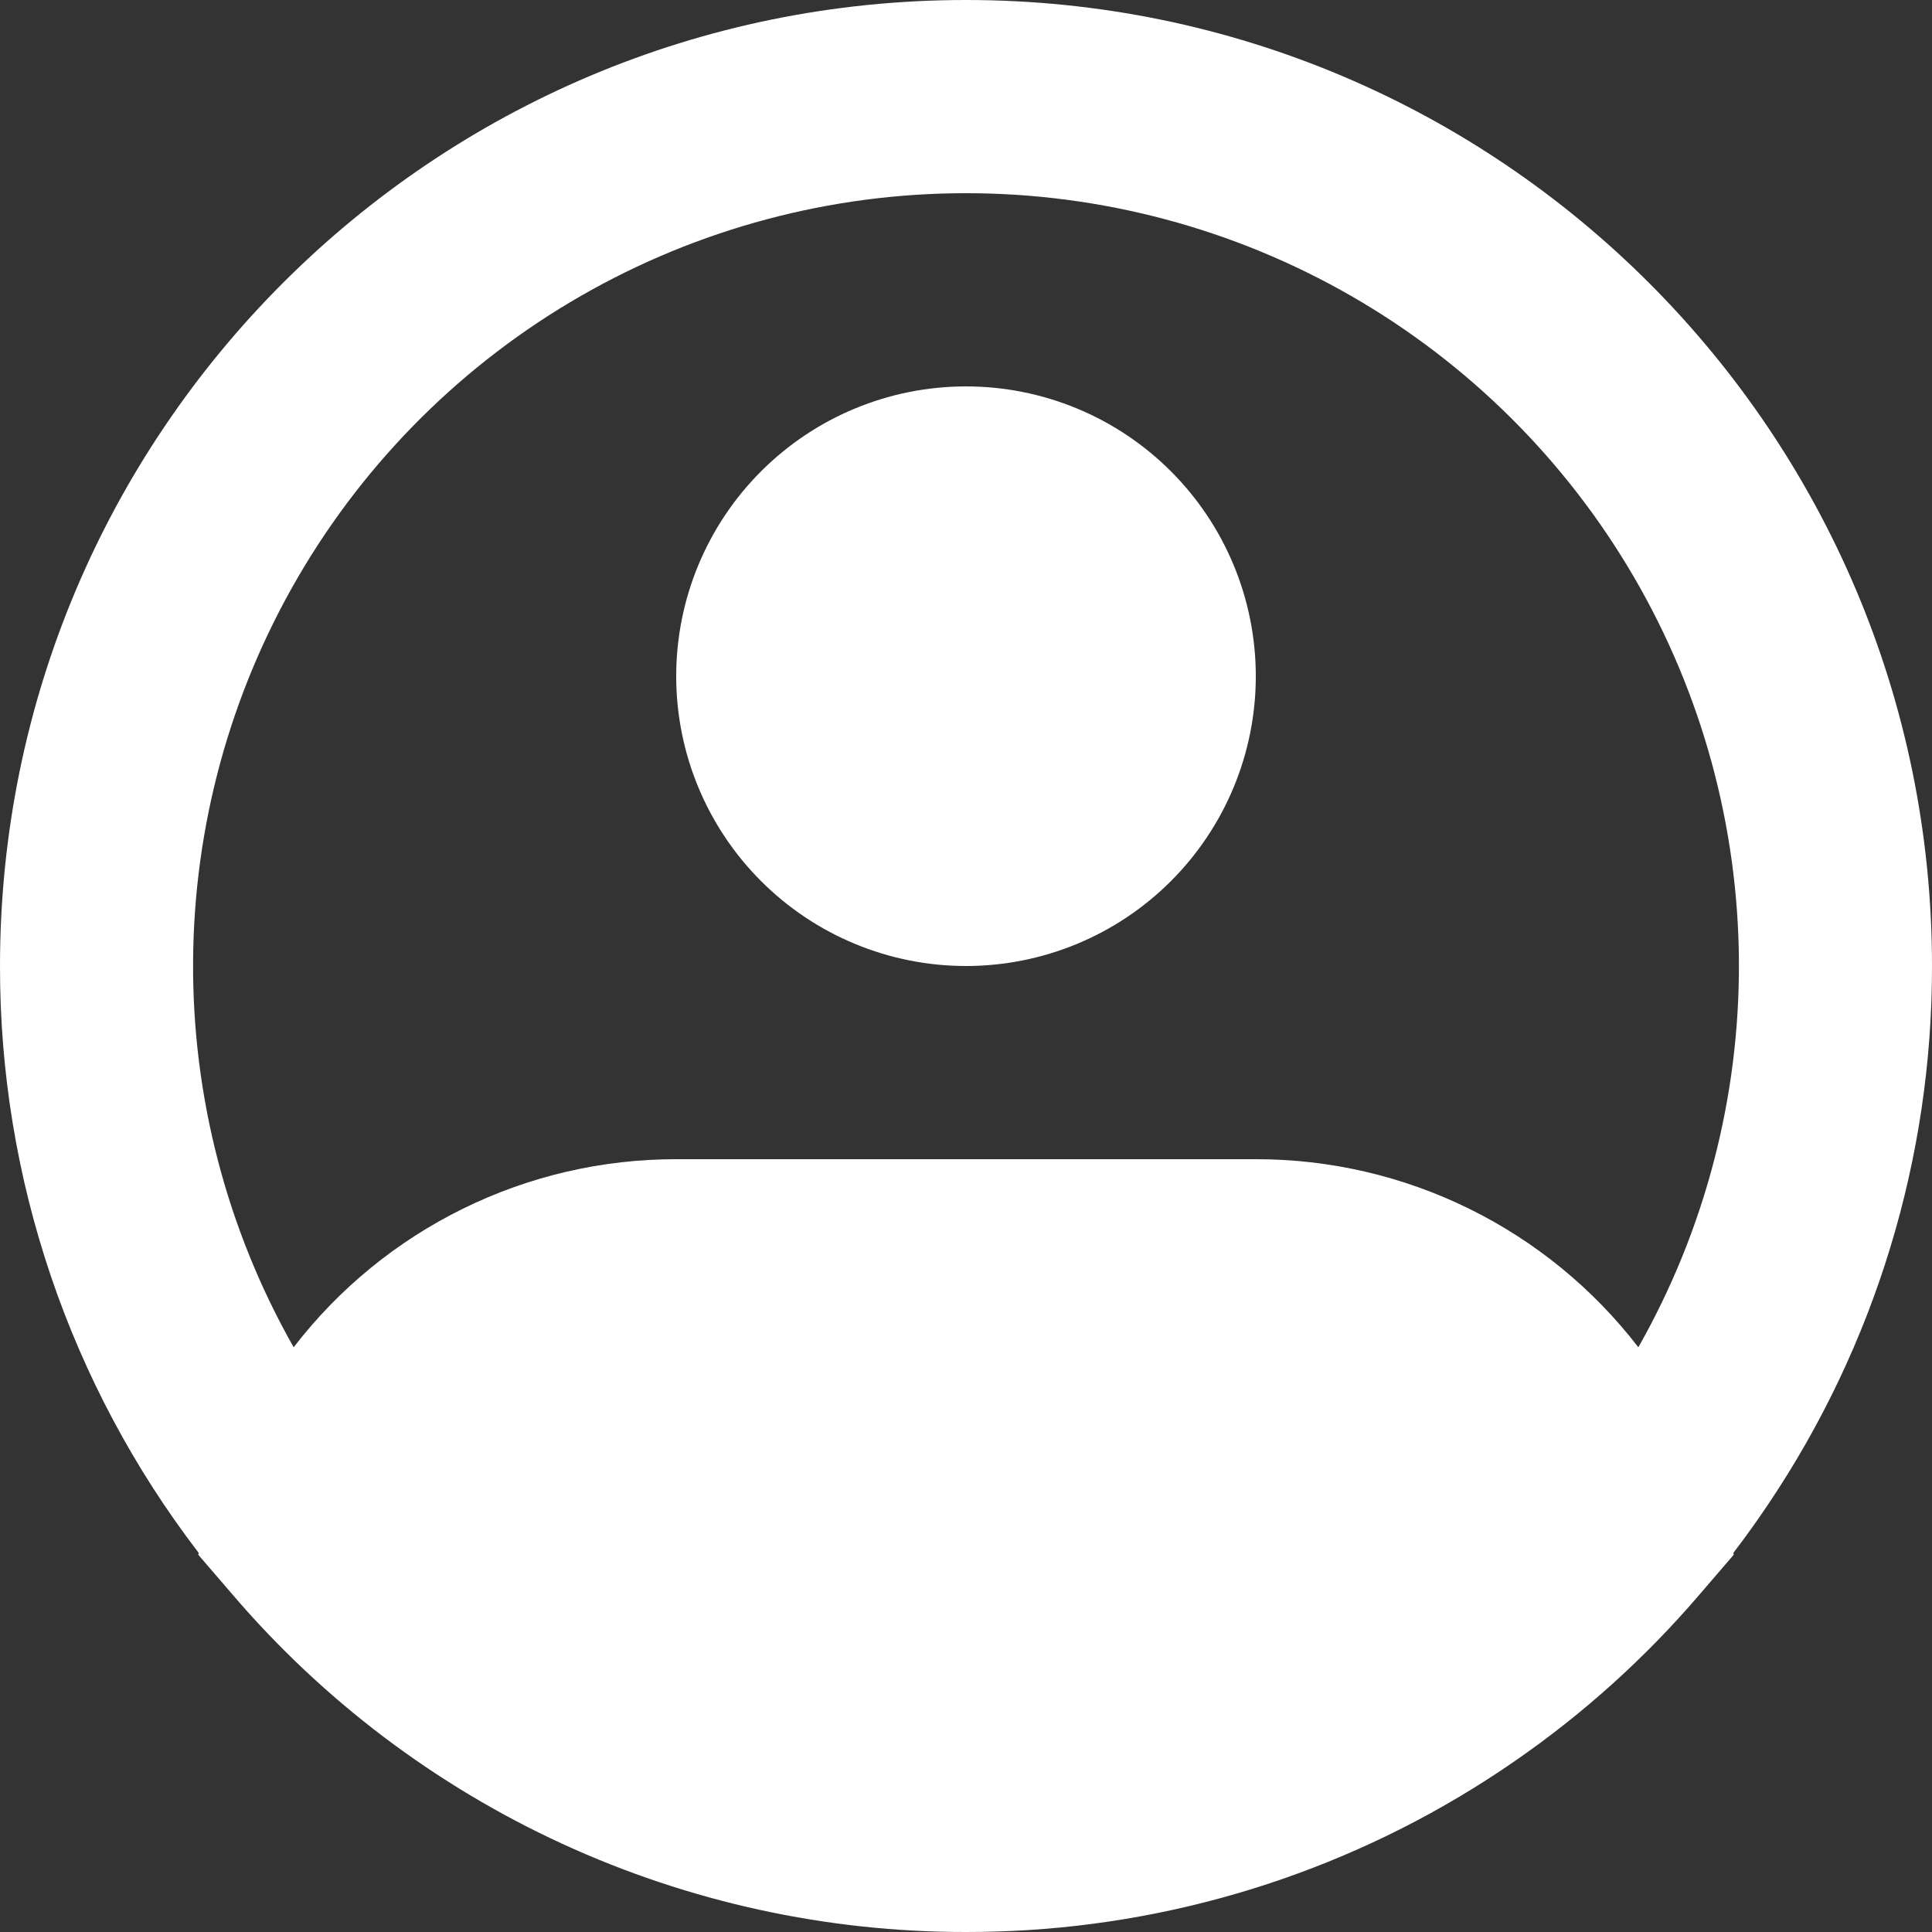 <svg width="50" height="50" viewBox="0 0 50 50" fill="none" xmlns="http://www.w3.org/2000/svg">
<rect x="0" y="0" width="50" height="50" fill="#333333" stroke="none"/>
<path fill-rule="evenodd" clip-rule="evenodd" d="M25 5C21.502 4.999 18.065 5.916 15.032 7.659C11.999 9.402 9.476 11.91 7.715 14.932C5.954 17.955 5.017 21.387 4.997 24.885C4.976 28.383 5.874 31.825 7.6 34.867C8.767 33.351 10.266 32.124 11.983 31.28C13.699 30.436 15.587 29.998 17.5 30H32.5C34.413 29.998 36.301 30.436 38.017 31.28C39.734 32.124 41.233 33.351 42.4 34.867C44.126 31.825 45.023 28.383 45.003 24.885C44.983 21.387 44.046 17.955 42.285 14.932C40.524 11.91 38.001 9.402 34.968 7.659C31.935 5.916 28.498 4.999 25 5ZM44.858 40.19C45.171 39.782 45.471 39.363 45.758 38.935C48.529 34.817 50.007 29.964 50 25C50 11.193 38.807 0 25 0C11.193 0 2.56386e-05 11.193 2.56386e-05 25C-0.008 30.492 1.8 35.832 5.143 40.19L5.13 40.235L6.018 41.267C8.362 44.009 11.274 46.209 14.551 47.717C17.828 49.224 21.393 50.003 25 50C25.54 50 26.077 49.983 26.61 49.95C31.121 49.666 35.469 48.157 39.188 45.587C40.966 44.361 42.578 42.909 43.983 41.267L44.87 40.235L44.858 40.19ZM25 10C23.011 10 21.103 10.79 19.697 12.197C18.29 13.603 17.5 15.511 17.5 17.5C17.5 19.489 18.29 21.397 19.697 22.803C21.103 24.21 23.011 25 25 25C26.989 25 28.897 24.21 30.303 22.803C31.71 21.397 32.5 19.489 32.5 17.5C32.5 15.511 31.71 13.603 30.303 12.197C28.897 10.79 26.989 10 25 10Z" fill="white"/>
</svg>
